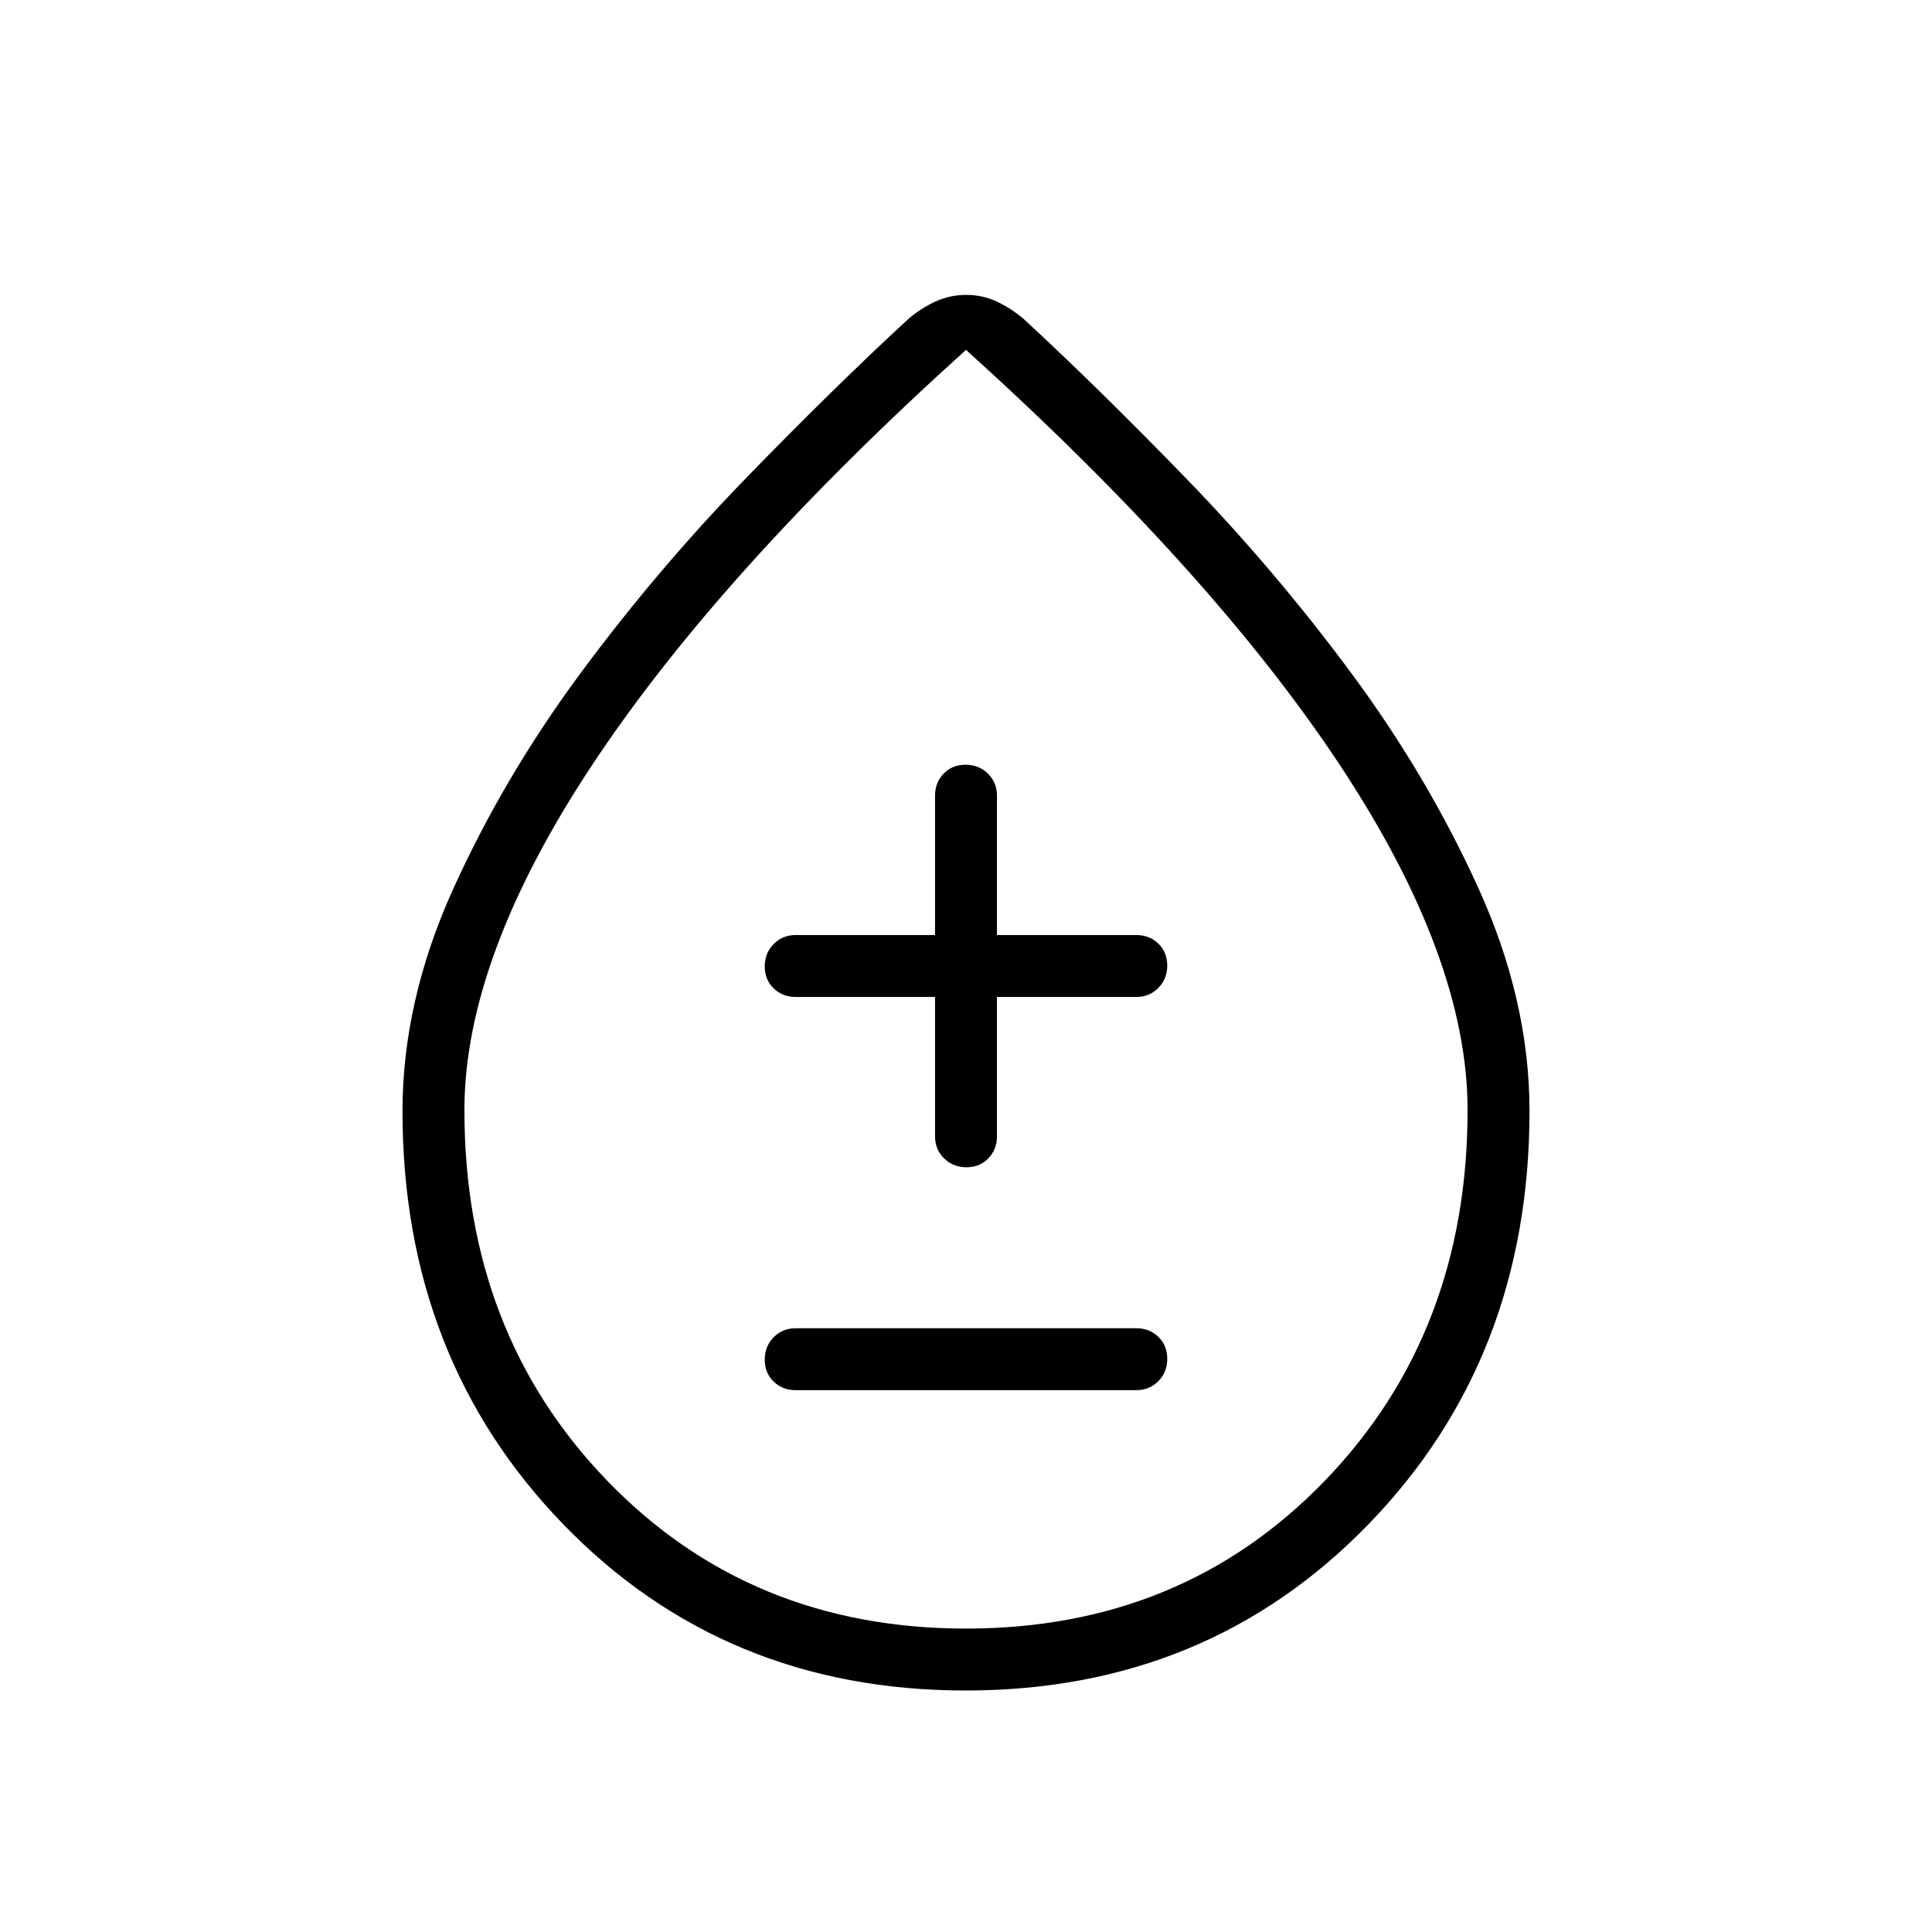 <svg xmlns="http://www.w3.org/2000/svg" width="48" height="48" viewBox="0 -960 960 960"><path d="M479.859-120q-119.936 0-199.898-82.505Q200-285.01 200-407.89q0-54.879 25.317-110.685 25.316-55.805 63.291-107.111 37.976-51.305 81.761-96.41t81.169-79.597q6.231-5.23 13.32-8.5 7.089-3.269 15.212-3.269 8.122 0 15.142 3.269 7.019 3.27 13.25 8.5 37.384 34.492 81.285 79.798 43.9 45.306 81.76 96.452 37.86 51.147 63.176 106.91Q760-462.769 760-407.89q0 122.88-80.103 205.385T479.859-120Zm.177-30.769q107.349 0 178.272-73.459 70.923-73.459 70.923-184.166 0-75.529-63.423-171.414Q602.385-675.692 480-786.154 357.615-675.692 294.192-579.808q-63.423 95.885-63.423 171.414 0 110.707 70.959 184.166t178.308 73.459ZM480-473.846Zm-84.615 204.615h169.23q6.539 0 10.962-4.485T580-284.831q0-6.631-4.423-10.9T564.615-300h-169.23q-6.539 0-10.962 4.485T380-284.4q0 6.631 4.423 10.9t10.962 4.269Zm69.23-195.384v69.23q0 6.539 4.485 10.962Q473.586-380 480.216-380t10.899-4.423q4.27-4.423 4.27-10.962v-69.23h69.23q6.539 0 10.962-4.485Q580-473.586 580-480.216t-4.423-10.899q-4.423-4.27-10.962-4.27h-69.23v-69.23q0-6.539-4.485-10.962Q486.414-580 479.784-580t-10.899 4.423q-4.27 4.423-4.27 10.962v69.23h-69.23q-6.539 0-10.962 4.485Q380-486.414 380-479.784t4.423 10.899q4.423 4.27 10.962 4.27h69.23Z"/></svg>